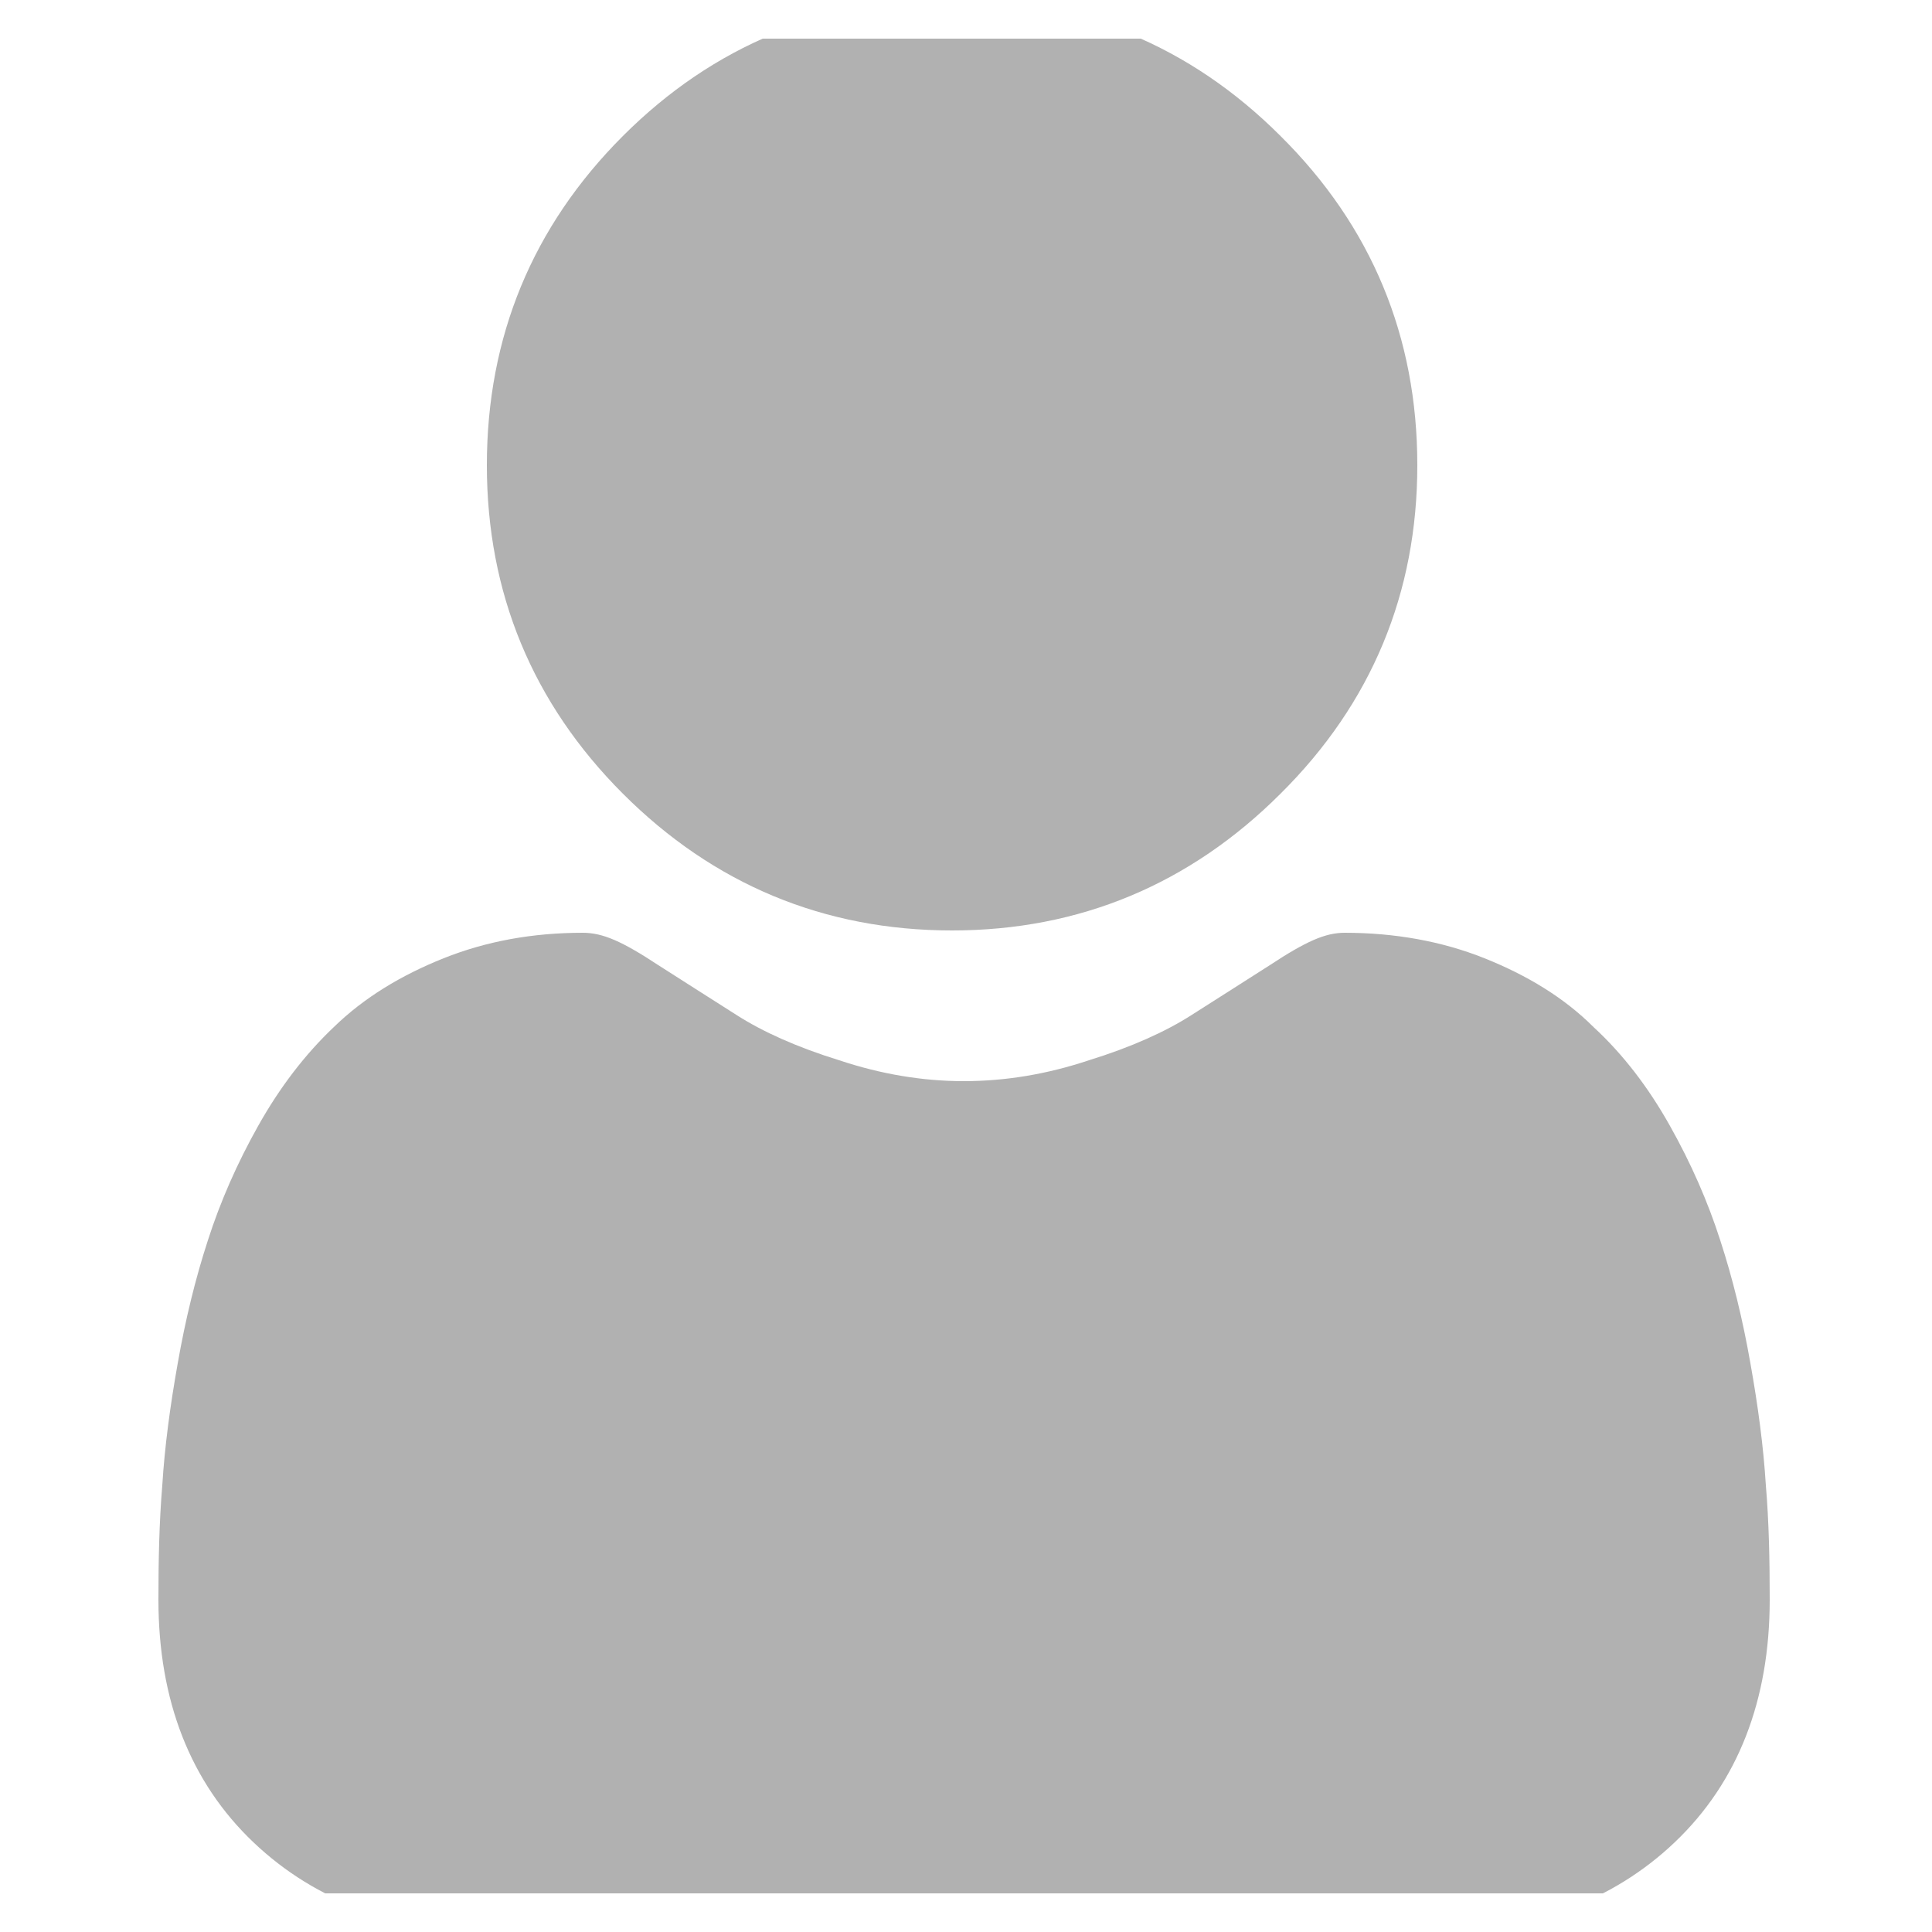<svg width="25" height="25" viewBox="0 0 25 25" fill="none" xmlns="http://www.w3.org/2000/svg" xmlns:xlink="http://www.w3.org/1999/xlink">
	<desc>
			Created with Pixso.
	</desc>
	<defs>
		<clipPath id="clip101_437">
			<rect id="user 3 1" rx="0" width="24" height="24" transform="translate(0.5 0.5)" fill="white" fill-opacity="0"/>
		</clipPath>
	</defs>
	<rect id="user 3 1" rx="0" width="24" height="24" transform="translate(0.5 0.5)" fill="#C5C5CF" fill-opacity="0"/>
	<g clip-path="url(#clip101_437)">
		<path id="Vector" d="M12.32 12.04C13.97 12.04 15.4 11.44 16.57 10.27C17.75 9.1 18.34 7.67 18.34 6.02C18.34 4.36 17.75 2.93 16.57 1.76C15.4 0.59 13.97 0 12.32 0C10.66 0 9.23 0.59 8.06 1.76C6.89 2.93 6.3 4.36 6.3 6.02C6.3 7.67 6.89 9.1 8.06 10.27C9.23 11.44 10.66 12.04 12.32 12.04Z" fill="#B1B1B1" fill-opacity="1" fill-rule="nonzero"/>
		<path id="Vector" d="M22.85 19.22C22.82 18.73 22.75 18.2 22.65 17.64C22.55 17.07 22.42 16.54 22.26 16.05C22.1 15.55 21.88 15.05 21.61 14.57C21.33 14.07 21 13.64 20.62 13.29C20.24 12.91 19.76 12.62 19.21 12.4C18.66 12.18 18.05 12.07 17.4 12.07C17.15 12.07 16.9 12.18 16.43 12.49C16.13 12.68 15.79 12.9 15.41 13.14C15.08 13.35 14.64 13.55 14.09 13.72C13.55 13.9 13.01 13.99 12.47 13.99C11.94 13.99 11.4 13.9 10.86 13.72C10.31 13.55 9.87 13.35 9.54 13.14C9.16 12.9 8.82 12.68 8.52 12.49C8.05 12.18 7.8 12.07 7.54 12.07C6.89 12.07 6.29 12.18 5.74 12.4C5.19 12.62 4.71 12.91 4.32 13.29C3.95 13.64 3.62 14.07 3.34 14.57C3.07 15.05 2.85 15.55 2.69 16.05C2.53 16.54 2.4 17.07 2.3 17.64C2.2 18.2 2.13 18.73 2.1 19.22C2.06 19.7 2.05 20.19 2.05 20.7C2.05 22 2.46 23.06 3.28 23.84C4.09 24.61 5.16 25 6.46 25L18.49 25C19.79 25 20.86 24.61 21.67 23.84C22.49 23.06 22.9 22 22.9 20.7C22.9 20.19 22.89 19.69 22.85 19.22Z" fill="#B1B1B1" fill-opacity="1" fill-rule="nonzero"/>
	</g>
</svg>
